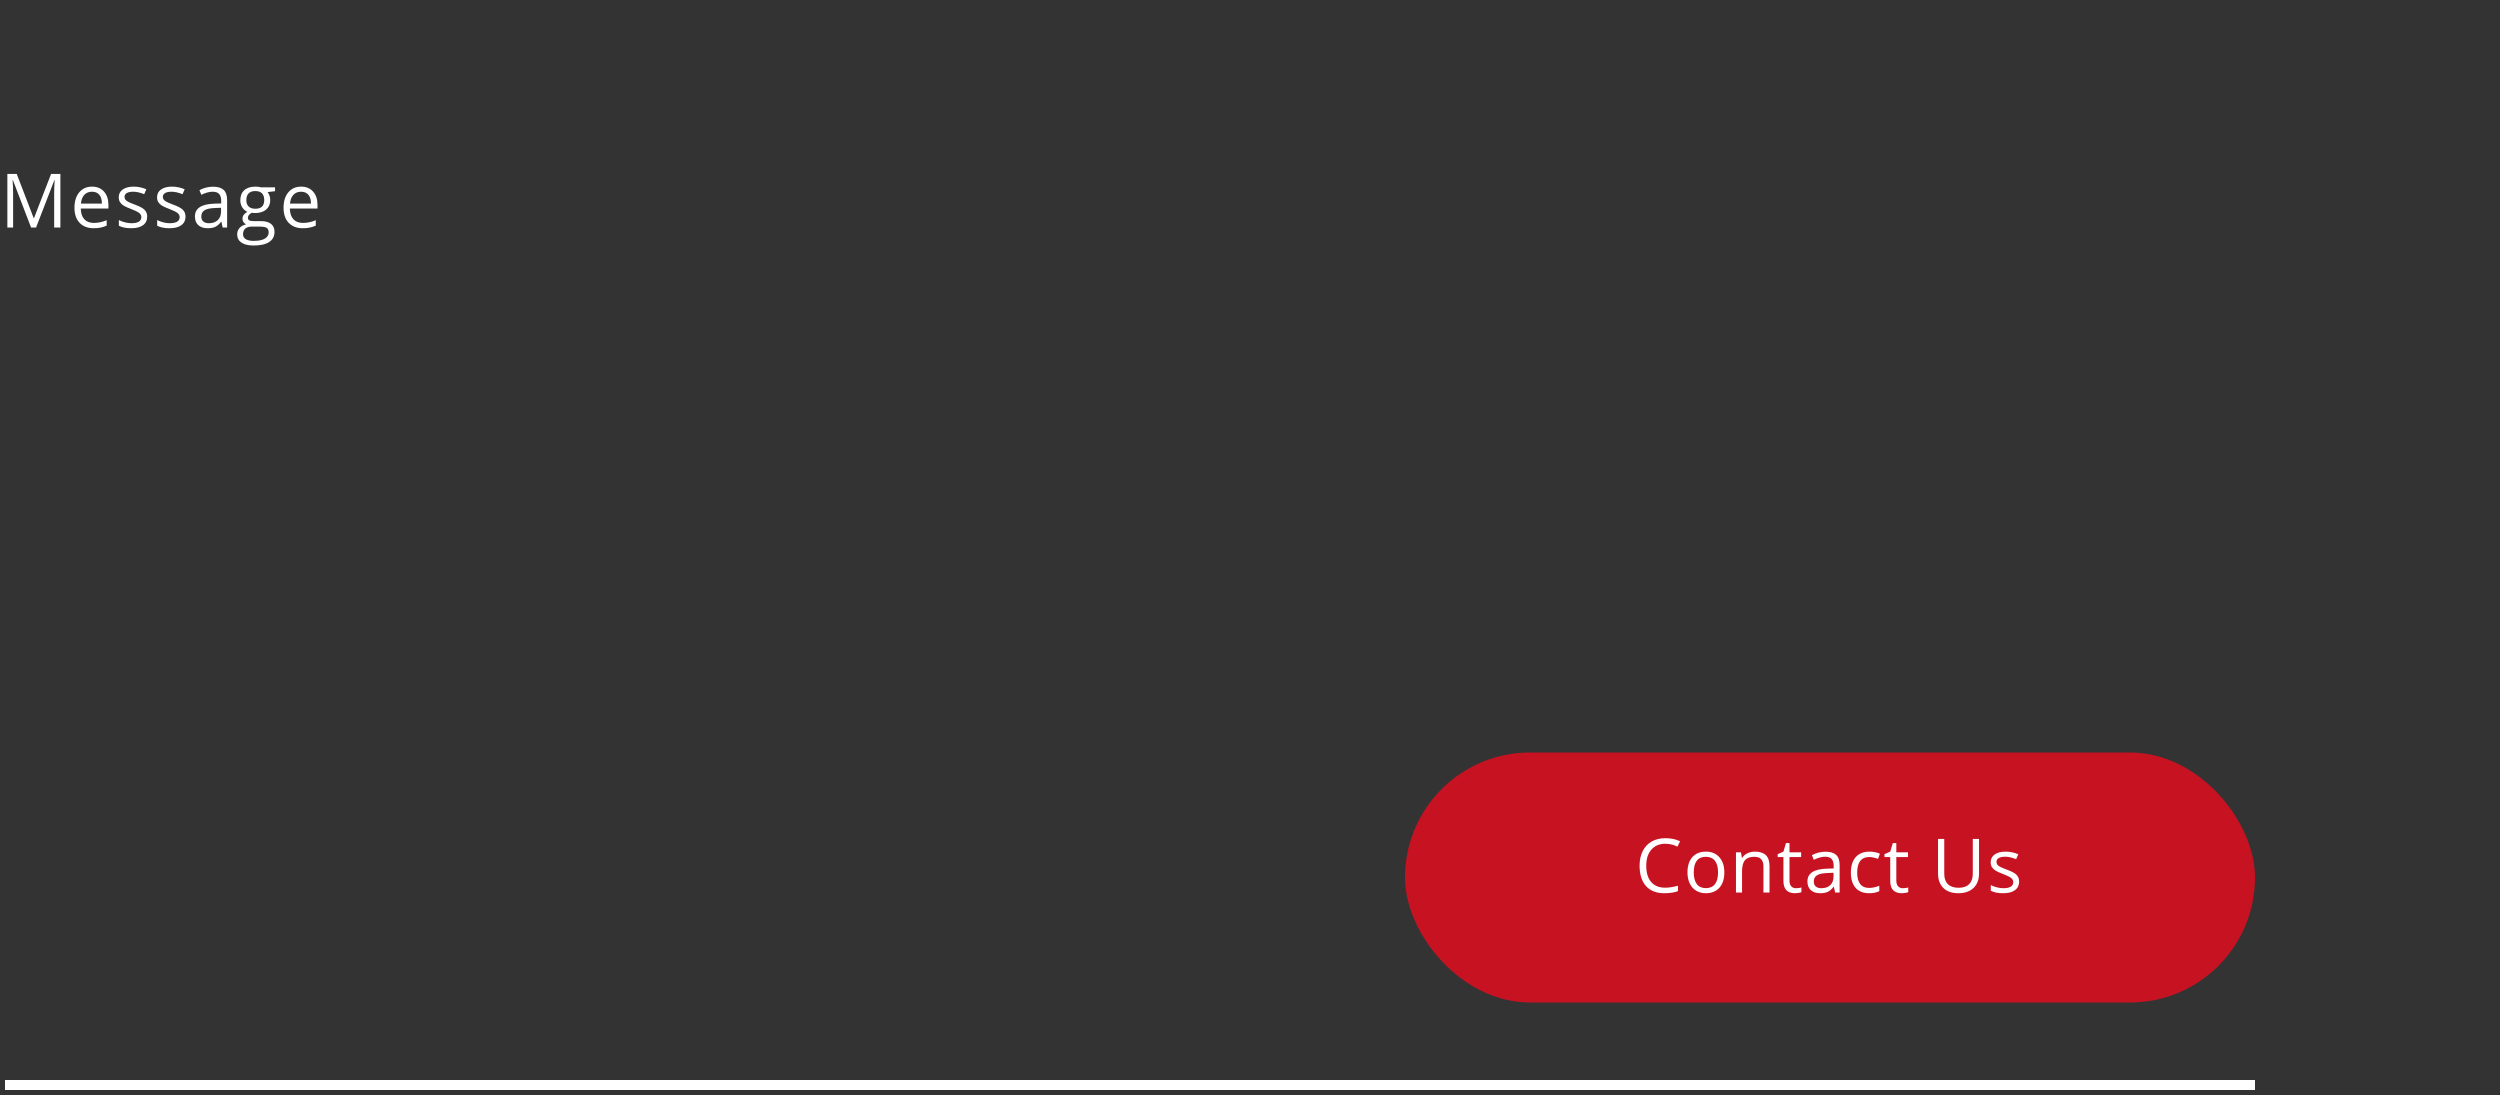 <svg width="500" height="219" viewBox="0 0 500 219" fill="none" xmlns="http://www.w3.org/2000/svg">
<rect x="0" y="0" width="500" height="219" fill="#333333" stroke="none"/>
<path d="M6.211 45.5L2.578 36.008H2.52C2.588 36.76 2.622 37.653 2.622 38.688V45.5H1.472V34.792H3.347L6.738 43.625H6.797L10.217 34.792H12.078V45.5H10.832V38.601C10.832 37.81 10.867 36.95 10.935 36.023H10.877L7.214 45.5H6.211ZM18.73 45.647C17.544 45.647 16.606 45.285 15.918 44.562C15.234 43.84 14.892 42.836 14.892 41.552C14.892 40.258 15.21 39.23 15.844 38.469C16.484 37.707 17.341 37.326 18.415 37.326C19.421 37.326 20.217 37.658 20.803 38.322C21.389 38.981 21.682 39.853 21.682 40.937V41.706H16.152C16.176 42.648 16.413 43.364 16.862 43.852C17.316 44.34 17.954 44.584 18.774 44.584C19.638 44.584 20.493 44.404 21.337 44.042V45.127C20.908 45.312 20.5 45.444 20.114 45.522C19.733 45.605 19.272 45.647 18.73 45.647ZM18.4 38.344C17.756 38.344 17.241 38.554 16.855 38.974C16.474 39.394 16.25 39.975 16.181 40.717H20.378C20.378 39.951 20.207 39.365 19.865 38.959C19.523 38.549 19.035 38.344 18.4 38.344ZM29.44 43.31C29.44 44.057 29.162 44.633 28.605 45.039C28.048 45.444 27.267 45.647 26.261 45.647C25.197 45.647 24.367 45.478 23.771 45.141V44.013C24.157 44.209 24.569 44.362 25.009 44.475C25.453 44.587 25.88 44.643 26.291 44.643C26.925 44.643 27.414 44.543 27.755 44.343C28.097 44.138 28.268 43.828 28.268 43.413C28.268 43.1 28.131 42.834 27.858 42.614C27.589 42.39 27.062 42.126 26.276 41.823C25.529 41.545 24.997 41.303 24.679 41.098C24.367 40.888 24.132 40.651 23.976 40.388C23.825 40.124 23.749 39.809 23.749 39.443C23.749 38.789 24.015 38.273 24.547 37.898C25.08 37.517 25.81 37.326 26.737 37.326C27.602 37.326 28.446 37.502 29.271 37.853L28.839 38.842C28.034 38.51 27.304 38.344 26.649 38.344C26.073 38.344 25.639 38.435 25.346 38.615C25.053 38.796 24.906 39.045 24.906 39.362C24.906 39.577 24.96 39.76 25.067 39.912C25.18 40.063 25.358 40.207 25.602 40.344C25.846 40.48 26.315 40.678 27.008 40.937C27.96 41.284 28.602 41.633 28.935 41.984C29.271 42.336 29.44 42.778 29.44 43.31ZM37.103 43.31C37.103 44.057 36.825 44.633 36.268 45.039C35.711 45.444 34.93 45.647 33.924 45.647C32.86 45.647 32.03 45.478 31.434 45.141V44.013C31.82 44.209 32.232 44.362 32.672 44.475C33.116 44.587 33.544 44.643 33.954 44.643C34.588 44.643 35.077 44.543 35.419 44.343C35.76 44.138 35.931 43.828 35.931 43.413C35.931 43.1 35.794 42.834 35.521 42.614C35.252 42.39 34.725 42.126 33.939 41.823C33.192 41.545 32.66 41.303 32.342 41.098C32.03 40.888 31.795 40.651 31.639 40.388C31.488 40.124 31.412 39.809 31.412 39.443C31.412 38.789 31.678 38.273 32.21 37.898C32.743 37.517 33.473 37.326 34.4 37.326C35.265 37.326 36.109 37.502 36.935 37.853L36.502 38.842C35.697 38.51 34.967 38.344 34.312 38.344C33.736 38.344 33.302 38.435 33.009 38.615C32.716 38.796 32.569 39.045 32.569 39.362C32.569 39.577 32.623 39.76 32.73 39.912C32.843 40.063 33.021 40.207 33.265 40.344C33.509 40.48 33.978 40.678 34.671 40.937C35.623 41.284 36.266 41.633 36.598 41.984C36.935 42.336 37.103 42.778 37.103 43.31ZM44.524 45.5L44.283 44.357H44.224C43.824 44.86 43.423 45.202 43.023 45.383C42.627 45.559 42.132 45.647 41.536 45.647C40.74 45.647 40.115 45.441 39.661 45.031C39.212 44.621 38.987 44.038 38.987 43.281C38.987 41.66 40.284 40.81 42.877 40.732L44.239 40.688V40.19C44.239 39.56 44.102 39.096 43.829 38.798C43.56 38.496 43.128 38.344 42.532 38.344C41.863 38.344 41.106 38.549 40.262 38.959L39.888 38.029C40.284 37.815 40.716 37.646 41.185 37.524C41.658 37.402 42.132 37.341 42.605 37.341C43.562 37.341 44.27 37.553 44.73 37.978C45.193 38.403 45.425 39.084 45.425 40.022V45.5H44.524ZM41.778 44.643C42.535 44.643 43.128 44.435 43.558 44.02C43.992 43.605 44.209 43.024 44.209 42.277V41.552L42.994 41.603C42.027 41.638 41.329 41.789 40.899 42.058C40.474 42.321 40.262 42.734 40.262 43.295C40.262 43.735 40.394 44.069 40.657 44.299C40.926 44.528 41.299 44.643 41.778 44.643ZM55.007 37.473V38.242L53.52 38.417C53.657 38.588 53.779 38.813 53.887 39.091C53.994 39.365 54.048 39.675 54.048 40.022C54.048 40.808 53.779 41.435 53.242 41.904C52.705 42.373 51.968 42.607 51.03 42.607C50.791 42.607 50.566 42.587 50.356 42.548C49.839 42.822 49.58 43.166 49.58 43.581C49.58 43.801 49.67 43.964 49.851 44.072C50.032 44.174 50.342 44.226 50.781 44.226H52.202C53.071 44.226 53.738 44.409 54.202 44.775C54.67 45.141 54.905 45.673 54.905 46.372C54.905 47.26 54.548 47.937 53.835 48.4C53.123 48.869 52.083 49.103 50.715 49.103C49.666 49.103 48.855 48.908 48.284 48.518C47.717 48.127 47.434 47.575 47.434 46.862C47.434 46.374 47.59 45.952 47.903 45.595C48.215 45.239 48.655 44.997 49.221 44.87C49.016 44.777 48.843 44.633 48.701 44.438C48.565 44.243 48.496 44.016 48.496 43.757C48.496 43.464 48.574 43.208 48.73 42.988C48.887 42.768 49.133 42.556 49.47 42.351C49.055 42.18 48.716 41.889 48.452 41.479C48.193 41.069 48.064 40.6 48.064 40.073C48.064 39.194 48.328 38.518 48.855 38.044C49.382 37.565 50.129 37.326 51.096 37.326C51.516 37.326 51.895 37.375 52.231 37.473H55.007ZM48.606 46.848C48.606 47.282 48.789 47.612 49.155 47.836C49.522 48.061 50.046 48.173 50.73 48.173C51.751 48.173 52.505 48.02 52.993 47.712C53.486 47.409 53.733 46.997 53.733 46.474C53.733 46.04 53.599 45.737 53.33 45.566C53.062 45.4 52.556 45.317 51.814 45.317H50.356C49.805 45.317 49.375 45.449 49.067 45.712C48.76 45.976 48.606 46.355 48.606 46.848ZM49.265 40.044C49.265 40.605 49.424 41.03 49.741 41.318C50.059 41.606 50.501 41.75 51.067 41.75C52.253 41.75 52.847 41.174 52.847 40.022C52.847 38.815 52.246 38.212 51.045 38.212C50.474 38.212 50.034 38.366 49.727 38.674C49.419 38.981 49.265 39.438 49.265 40.044ZM60.546 45.647C59.36 45.647 58.422 45.285 57.734 44.562C57.05 43.84 56.709 42.836 56.709 41.552C56.709 40.258 57.026 39.23 57.661 38.469C58.3 37.707 59.157 37.326 60.231 37.326C61.237 37.326 62.033 37.658 62.619 38.322C63.205 38.981 63.498 39.853 63.498 40.937V41.706H57.968C57.993 42.648 58.23 43.364 58.679 43.852C59.133 44.34 59.77 44.584 60.59 44.584C61.455 44.584 62.309 44.404 63.154 44.042V45.127C62.724 45.312 62.316 45.444 61.931 45.522C61.55 45.605 61.088 45.647 60.546 45.647ZM60.217 38.344C59.572 38.344 59.057 38.554 58.671 38.974C58.291 39.394 58.066 39.975 57.998 40.717H62.194C62.194 39.951 62.023 39.365 61.682 38.959C61.34 38.549 60.852 38.344 60.217 38.344Z" fill="white"/>
<rect x="1" y="216" width="450" height="2" fill="white"/>
<g clip-path="url(#clip0)">
<rect x="281" y="150.5" width="170" height="50" rx="25" fill="#C71222"/>
<path d="M333.057 168.751C331.88 168.751 330.95 169.145 330.267 169.931C329.588 170.712 329.249 171.784 329.249 173.146C329.249 174.547 329.576 175.631 330.23 176.398C330.889 177.16 331.827 177.541 333.042 177.541C333.79 177.541 334.642 177.406 335.599 177.138V178.229C334.856 178.507 333.941 178.646 332.852 178.646C331.275 178.646 330.057 178.168 329.197 177.211C328.343 176.254 327.916 174.894 327.916 173.131C327.916 172.028 328.121 171.061 328.531 170.231C328.946 169.401 329.542 168.761 330.318 168.312C331.099 167.863 332.017 167.638 333.072 167.638C334.195 167.638 335.176 167.843 336.016 168.253L335.489 169.323C334.678 168.942 333.868 168.751 333.057 168.751ZM344.868 174.479C344.868 175.788 344.539 176.811 343.879 177.548C343.22 178.28 342.31 178.646 341.147 178.646C340.43 178.646 339.792 178.478 339.236 178.141C338.679 177.804 338.25 177.321 337.947 176.691C337.644 176.061 337.493 175.324 337.493 174.479C337.493 173.17 337.82 172.152 338.474 171.425C339.128 170.692 340.037 170.326 341.199 170.326C342.322 170.326 343.213 170.7 343.872 171.447C344.536 172.194 344.868 173.205 344.868 174.479ZM338.752 174.479C338.752 175.504 338.958 176.286 339.368 176.823C339.778 177.36 340.381 177.628 341.177 177.628C341.973 177.628 342.576 177.362 342.986 176.83C343.401 176.293 343.608 175.509 343.608 174.479C343.608 173.458 343.401 172.685 342.986 172.157C342.576 171.625 341.968 171.359 341.162 171.359C340.366 171.359 339.766 171.62 339.36 172.143C338.955 172.665 338.752 173.444 338.752 174.479ZM352.688 178.5V173.307C352.688 172.653 352.539 172.165 352.241 171.842C351.943 171.52 351.477 171.359 350.842 171.359C350.002 171.359 349.387 171.586 348.996 172.04C348.605 172.494 348.41 173.244 348.41 174.289V178.5H347.194V170.473H348.183L348.381 171.571H348.439C348.688 171.176 349.038 170.871 349.487 170.656C349.936 170.436 350.437 170.326 350.988 170.326C351.955 170.326 352.683 170.561 353.171 171.029C353.659 171.493 353.903 172.238 353.903 173.263V178.5H352.688ZM359.188 177.643C359.403 177.643 359.611 177.628 359.811 177.599C360.011 177.565 360.17 177.531 360.287 177.497V178.427C360.155 178.49 359.96 178.542 359.701 178.581C359.447 178.625 359.218 178.646 359.013 178.646C357.46 178.646 356.684 177.829 356.684 176.193V171.417H355.534V170.832L356.684 170.326L357.196 168.612H357.899V170.473H360.229V171.417H357.899V176.142C357.899 176.625 358.014 176.996 358.244 177.255C358.473 177.514 358.788 177.643 359.188 177.643ZM367.022 178.5L366.781 177.357H366.722C366.322 177.86 365.921 178.202 365.521 178.383C365.125 178.559 364.63 178.646 364.034 178.646C363.238 178.646 362.613 178.441 362.159 178.031C361.71 177.621 361.485 177.038 361.485 176.281C361.485 174.66 362.782 173.81 365.375 173.732L366.737 173.688V173.19C366.737 172.56 366.6 172.096 366.327 171.798C366.058 171.496 365.626 171.344 365.03 171.344C364.361 171.344 363.604 171.549 362.76 171.959L362.386 171.029C362.782 170.814 363.214 170.646 363.683 170.524C364.156 170.402 364.63 170.341 365.104 170.341C366.061 170.341 366.769 170.553 367.228 170.978C367.691 171.403 367.923 172.084 367.923 173.021V178.5H367.022ZM364.276 177.643C365.033 177.643 365.626 177.436 366.056 177.021C366.49 176.605 366.708 176.024 366.708 175.277V174.552L365.492 174.604C364.525 174.638 363.827 174.789 363.397 175.058C362.972 175.321 362.76 175.734 362.76 176.295C362.76 176.735 362.892 177.069 363.155 177.299C363.424 177.528 363.797 177.643 364.276 177.643ZM373.831 178.646C372.669 178.646 371.768 178.29 371.128 177.577C370.494 176.859 370.176 175.846 370.176 174.538C370.176 173.195 370.499 172.157 371.143 171.425C371.792 170.692 372.715 170.326 373.912 170.326C374.297 170.326 374.683 170.368 375.069 170.451C375.455 170.534 375.757 170.631 375.977 170.744L375.604 171.776C375.335 171.669 375.042 171.581 374.725 171.513C374.407 171.439 374.126 171.403 373.882 171.403C372.251 171.403 371.436 172.443 371.436 174.523C371.436 175.509 371.634 176.266 372.029 176.793C372.43 177.321 373.021 177.584 373.802 177.584C374.471 177.584 375.157 177.44 375.86 177.152V178.229C375.323 178.507 374.646 178.646 373.831 178.646ZM380.552 177.643C380.767 177.643 380.974 177.628 381.174 177.599C381.375 177.565 381.533 177.531 381.65 177.497V178.427C381.519 178.49 381.323 178.542 381.064 178.581C380.811 178.625 380.581 178.646 380.376 178.646C378.823 178.646 378.047 177.829 378.047 176.193V171.417H376.897V170.832L378.047 170.326L378.56 168.612H379.263V170.473H381.592V171.417H379.263V176.142C379.263 176.625 379.377 176.996 379.607 177.255C379.836 177.514 380.151 177.643 380.552 177.643ZM395.802 167.792V174.721C395.802 175.941 395.434 176.901 394.696 177.599C393.959 178.297 392.946 178.646 391.657 178.646C390.368 178.646 389.369 178.295 388.661 177.592C387.958 176.889 387.606 175.922 387.606 174.691V167.792H388.852V174.779C388.852 175.673 389.096 176.359 389.584 176.837C390.072 177.316 390.79 177.555 391.737 177.555C392.641 177.555 393.336 177.316 393.825 176.837C394.313 176.354 394.557 175.663 394.557 174.765V167.792H395.802ZM403.827 176.31C403.827 177.057 403.548 177.633 402.992 178.039C402.435 178.444 401.654 178.646 400.648 178.646C399.583 178.646 398.753 178.478 398.158 178.141V177.013C398.543 177.208 398.956 177.362 399.396 177.475C399.84 177.587 400.267 177.643 400.677 177.643C401.312 177.643 401.8 177.543 402.142 177.343C402.484 177.138 402.655 176.828 402.655 176.413C402.655 176.1 402.518 175.834 402.245 175.614C401.976 175.39 401.449 175.126 400.663 174.823C399.916 174.545 399.383 174.303 399.066 174.098C398.753 173.888 398.519 173.651 398.363 173.388C398.211 173.124 398.136 172.809 398.136 172.443C398.136 171.789 398.402 171.273 398.934 170.897C399.466 170.517 400.196 170.326 401.124 170.326C401.988 170.326 402.833 170.502 403.658 170.854L403.226 171.842C402.42 171.51 401.69 171.344 401.036 171.344C400.46 171.344 400.025 171.435 399.732 171.615C399.439 171.796 399.293 172.045 399.293 172.362C399.293 172.577 399.347 172.76 399.454 172.912C399.566 173.063 399.745 173.207 399.989 173.344C400.233 173.48 400.702 173.678 401.395 173.937C402.347 174.284 402.989 174.633 403.321 174.984C403.658 175.336 403.827 175.778 403.827 176.31Z" fill="white"/>
</g>
<defs>
<clipPath id="clip0">
<rect width="170" height="50" fill="white" transform="translate(281 150.5)"/>
</clipPath>
</defs>
</svg>
